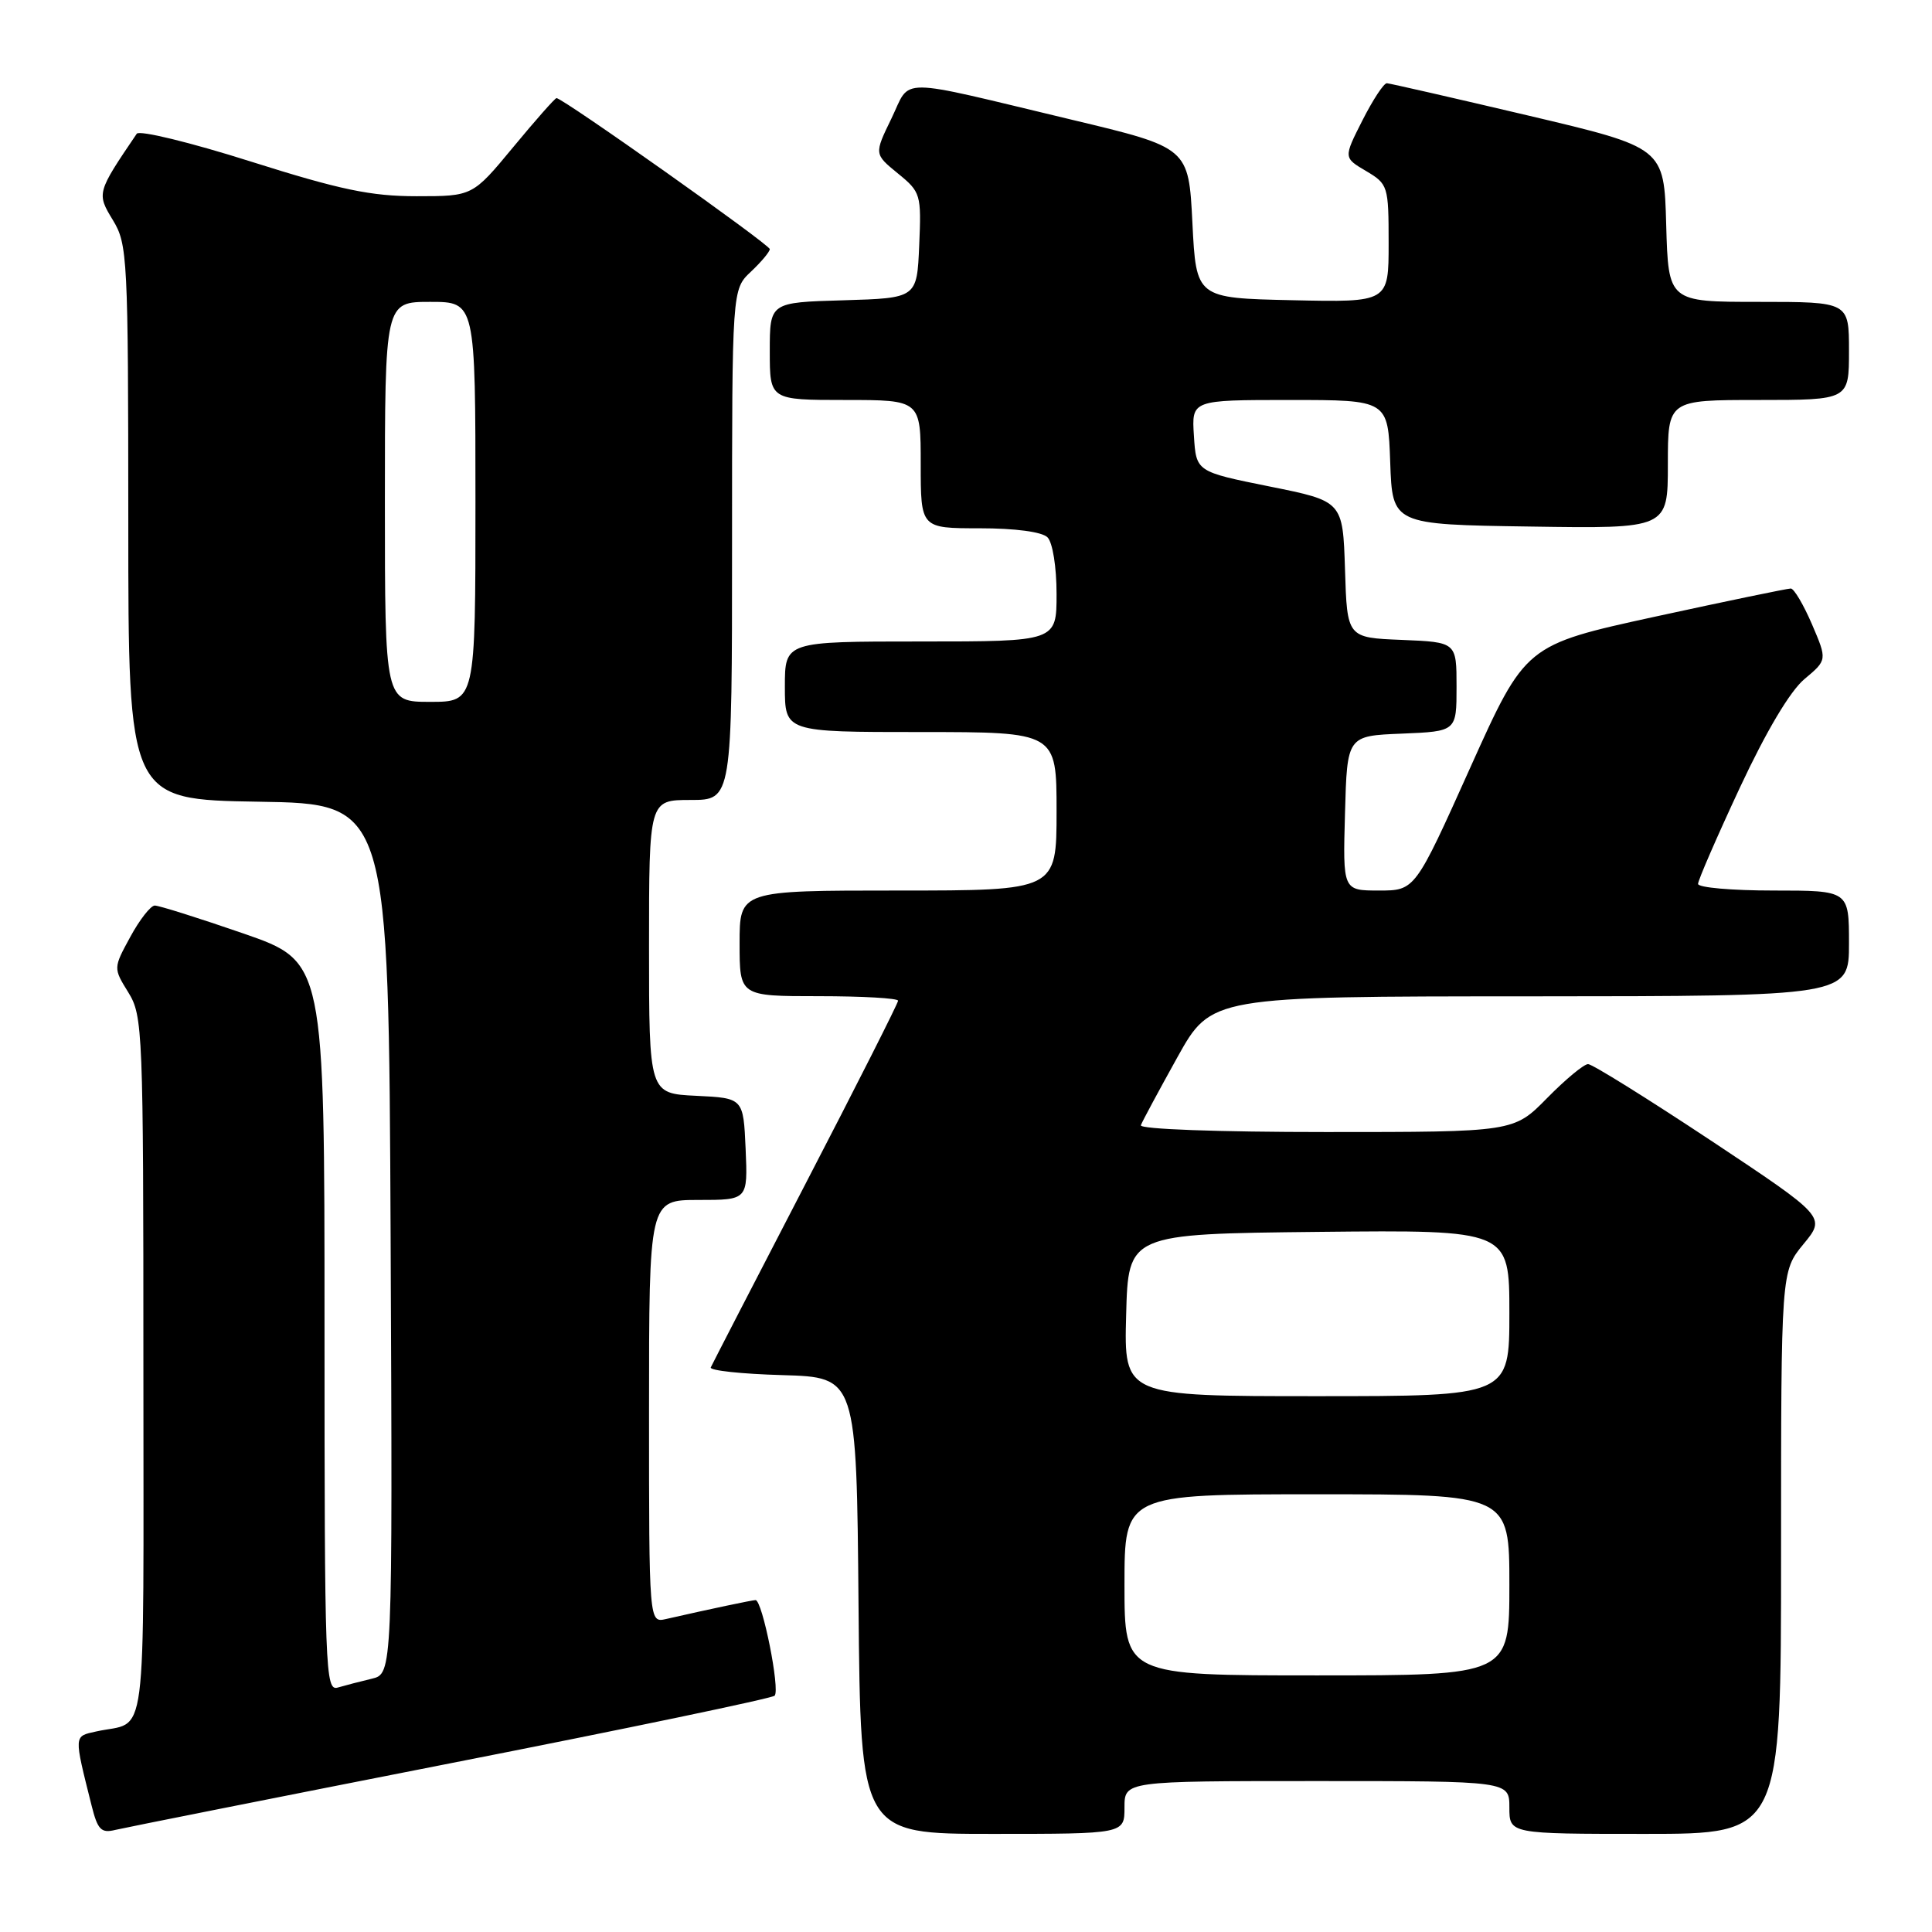 <?xml version="1.0" encoding="UTF-8" standalone="no"?>
<!DOCTYPE svg PUBLIC "-//W3C//DTD SVG 1.1//EN" "http://www.w3.org/Graphics/SVG/1.1/DTD/svg11.dtd" >
<svg xmlns="http://www.w3.org/2000/svg" xmlns:xlink="http://www.w3.org/1999/xlink" version="1.1" viewBox="0 0 256 256">
 <g >
 <path fill="currentColor"
d=" M 59.75 233.63 C 82.99 229.07 102.29 225.04 102.64 224.69 C 103.40 223.94 101.01 211.99 100.11 212.02 C 99.56 212.05 94.13 213.19 88.25 214.53 C 86.00 215.04 86.00 215.04 86.00 187.02 C 86.00 159.00 86.00 159.00 92.55 159.00 C 99.09 159.00 99.09 159.00 98.80 152.25 C 98.50 145.50 98.50 145.50 92.25 145.20 C 86.00 144.90 86.00 144.90 86.00 125.45 C 86.00 106.00 86.00 106.00 91.50 106.00 C 97.00 106.00 97.00 106.00 97.00 72.17 C 97.00 38.35 97.00 38.35 99.50 36.00 C 100.87 34.71 102.00 33.36 102.00 33.01 C 102.00 32.41 74.58 13.00 73.74 13.00 C 73.54 13.00 70.96 15.92 68.00 19.50 C 62.62 26.00 62.62 26.00 55.20 26.00 C 49.15 26.00 45.08 25.15 33.25 21.41 C 25.24 18.87 18.46 17.22 18.12 17.72 C 12.82 25.53 12.80 25.62 14.96 29.17 C 16.90 32.36 16.99 34.09 17.00 69.23 C 17.00 105.95 17.00 105.95 34.25 106.23 C 51.50 106.50 51.50 106.50 51.76 164.14 C 52.02 221.78 52.02 221.78 49.26 222.44 C 47.74 222.80 45.71 223.33 44.75 223.61 C 43.10 224.10 43.00 221.36 43.00 175.78 C 43.00 127.42 43.00 127.42 32.25 123.69 C 26.34 121.65 21.05 119.98 20.50 119.99 C 19.95 120.01 18.49 121.88 17.26 124.15 C 15.01 128.28 15.01 128.28 17.01 131.51 C 18.92 134.61 19.00 136.53 19.00 181.30 C 19.00 232.83 19.64 227.89 12.74 229.43 C 9.76 230.09 9.77 229.80 12.14 239.26 C 12.94 242.46 13.41 242.94 15.29 242.47 C 16.51 242.18 36.51 238.20 59.75 233.63 Z  M 149.00 239.50 C 149.00 236.00 149.00 236.00 174.50 236.00 C 200.00 236.00 200.00 236.00 200.00 239.50 C 200.00 243.00 200.00 243.00 218.00 243.00 C 236.00 243.00 236.00 243.00 236.00 205.73 C 236.00 168.46 236.00 168.46 238.97 164.85 C 241.94 161.25 241.94 161.25 226.69 151.12 C 218.30 145.56 210.98 141.00 210.43 141.00 C 209.87 141.00 207.43 143.03 205.00 145.50 C 200.58 150.00 200.58 150.00 175.71 150.00 C 161.35 150.00 150.97 149.62 151.17 149.10 C 151.35 148.60 153.53 144.56 156.00 140.11 C 160.50 132.03 160.50 132.03 202.75 132.02 C 245.00 132.00 245.00 132.00 245.00 125.00 C 245.00 118.00 245.00 118.00 235.00 118.00 C 229.50 118.00 225.00 117.61 225.00 117.12 C 225.00 116.64 227.49 110.91 230.54 104.37 C 234.05 96.86 237.20 91.57 239.10 89.98 C 242.12 87.45 242.12 87.45 240.10 82.73 C 238.98 80.13 237.72 77.99 237.29 77.98 C 236.85 77.98 228.77 79.65 219.31 81.71 C 202.13 85.46 202.13 85.46 194.81 101.73 C 187.50 118.00 187.50 118.00 182.72 118.00 C 177.93 118.00 177.93 118.00 178.22 107.75 C 178.50 97.50 178.50 97.50 185.75 97.21 C 193.00 96.91 193.00 96.91 193.00 91.00 C 193.00 85.09 193.00 85.09 185.75 84.79 C 178.50 84.50 178.50 84.50 178.22 75.46 C 177.93 66.41 177.93 66.41 168.22 64.46 C 158.50 62.50 158.50 62.50 158.20 57.75 C 157.89 53.00 157.89 53.00 170.90 53.00 C 183.92 53.00 183.92 53.00 184.21 61.25 C 184.50 69.50 184.50 69.50 202.75 69.77 C 221.00 70.05 221.00 70.05 221.00 61.52 C 221.00 53.00 221.00 53.00 233.00 53.00 C 245.00 53.00 245.00 53.00 245.00 46.50 C 245.00 40.00 245.00 40.00 233.03 40.00 C 221.07 40.00 221.07 40.00 220.78 29.78 C 220.50 19.56 220.50 19.56 202.50 15.31 C 192.60 12.98 184.17 11.05 183.77 11.03 C 183.36 11.01 181.91 13.23 180.53 15.95 C 178.02 20.90 178.02 20.90 181.01 22.66 C 183.92 24.39 184.00 24.63 184.00 32.25 C 184.00 40.06 184.00 40.06 171.25 39.78 C 158.50 39.50 158.50 39.50 158.00 29.53 C 157.50 19.56 157.50 19.56 142.00 15.86 C 118.32 10.20 120.78 10.21 118.12 15.70 C 115.83 20.41 115.83 20.41 118.96 22.97 C 122.01 25.45 122.09 25.75 121.80 32.52 C 121.50 39.50 121.50 39.50 111.75 39.79 C 102.00 40.07 102.00 40.07 102.00 46.54 C 102.00 53.00 102.00 53.00 112.00 53.00 C 122.00 53.00 122.00 53.00 122.00 61.50 C 122.00 70.00 122.00 70.00 129.80 70.00 C 134.53 70.00 138.07 70.47 138.80 71.20 C 139.48 71.88 140.00 75.13 140.00 78.70 C 140.00 85.00 140.00 85.00 122.00 85.00 C 104.00 85.00 104.00 85.00 104.00 91.00 C 104.00 97.00 104.00 97.00 122.00 97.00 C 140.00 97.00 140.00 97.00 140.00 107.50 C 140.00 118.00 140.00 118.00 119.00 118.00 C 98.00 118.00 98.00 118.00 98.00 125.00 C 98.00 132.00 98.00 132.00 108.50 132.00 C 114.28 132.00 119.00 132.27 119.00 132.60 C 119.00 132.93 113.49 143.84 106.75 156.83 C 100.01 169.83 94.36 180.79 94.18 181.19 C 94.00 181.60 98.28 182.06 103.68 182.21 C 113.50 182.50 113.50 182.50 113.76 212.75 C 114.03 243.00 114.03 243.00 131.51 243.00 C 149.00 243.00 149.00 243.00 149.00 239.50 Z  M 51.00 66.50 C 51.00 40.00 51.00 40.00 57.00 40.00 C 63.00 40.00 63.00 40.00 63.00 66.50 C 63.00 93.00 63.00 93.00 57.00 93.00 C 51.00 93.00 51.00 93.00 51.00 66.50 Z  M 149.00 210.00 C 149.00 198.00 149.00 198.00 174.50 198.00 C 200.00 198.00 200.00 198.00 200.00 210.00 C 200.00 222.00 200.00 222.00 174.50 222.00 C 149.00 222.00 149.00 222.00 149.00 210.00 Z  M 149.22 174.25 C 149.50 163.50 149.50 163.50 174.75 163.23 C 200.00 162.97 200.00 162.97 200.00 173.98 C 200.00 185.00 200.00 185.00 174.47 185.00 C 148.93 185.00 148.93 185.00 149.22 174.25 Z "/>
</g>
</svg>